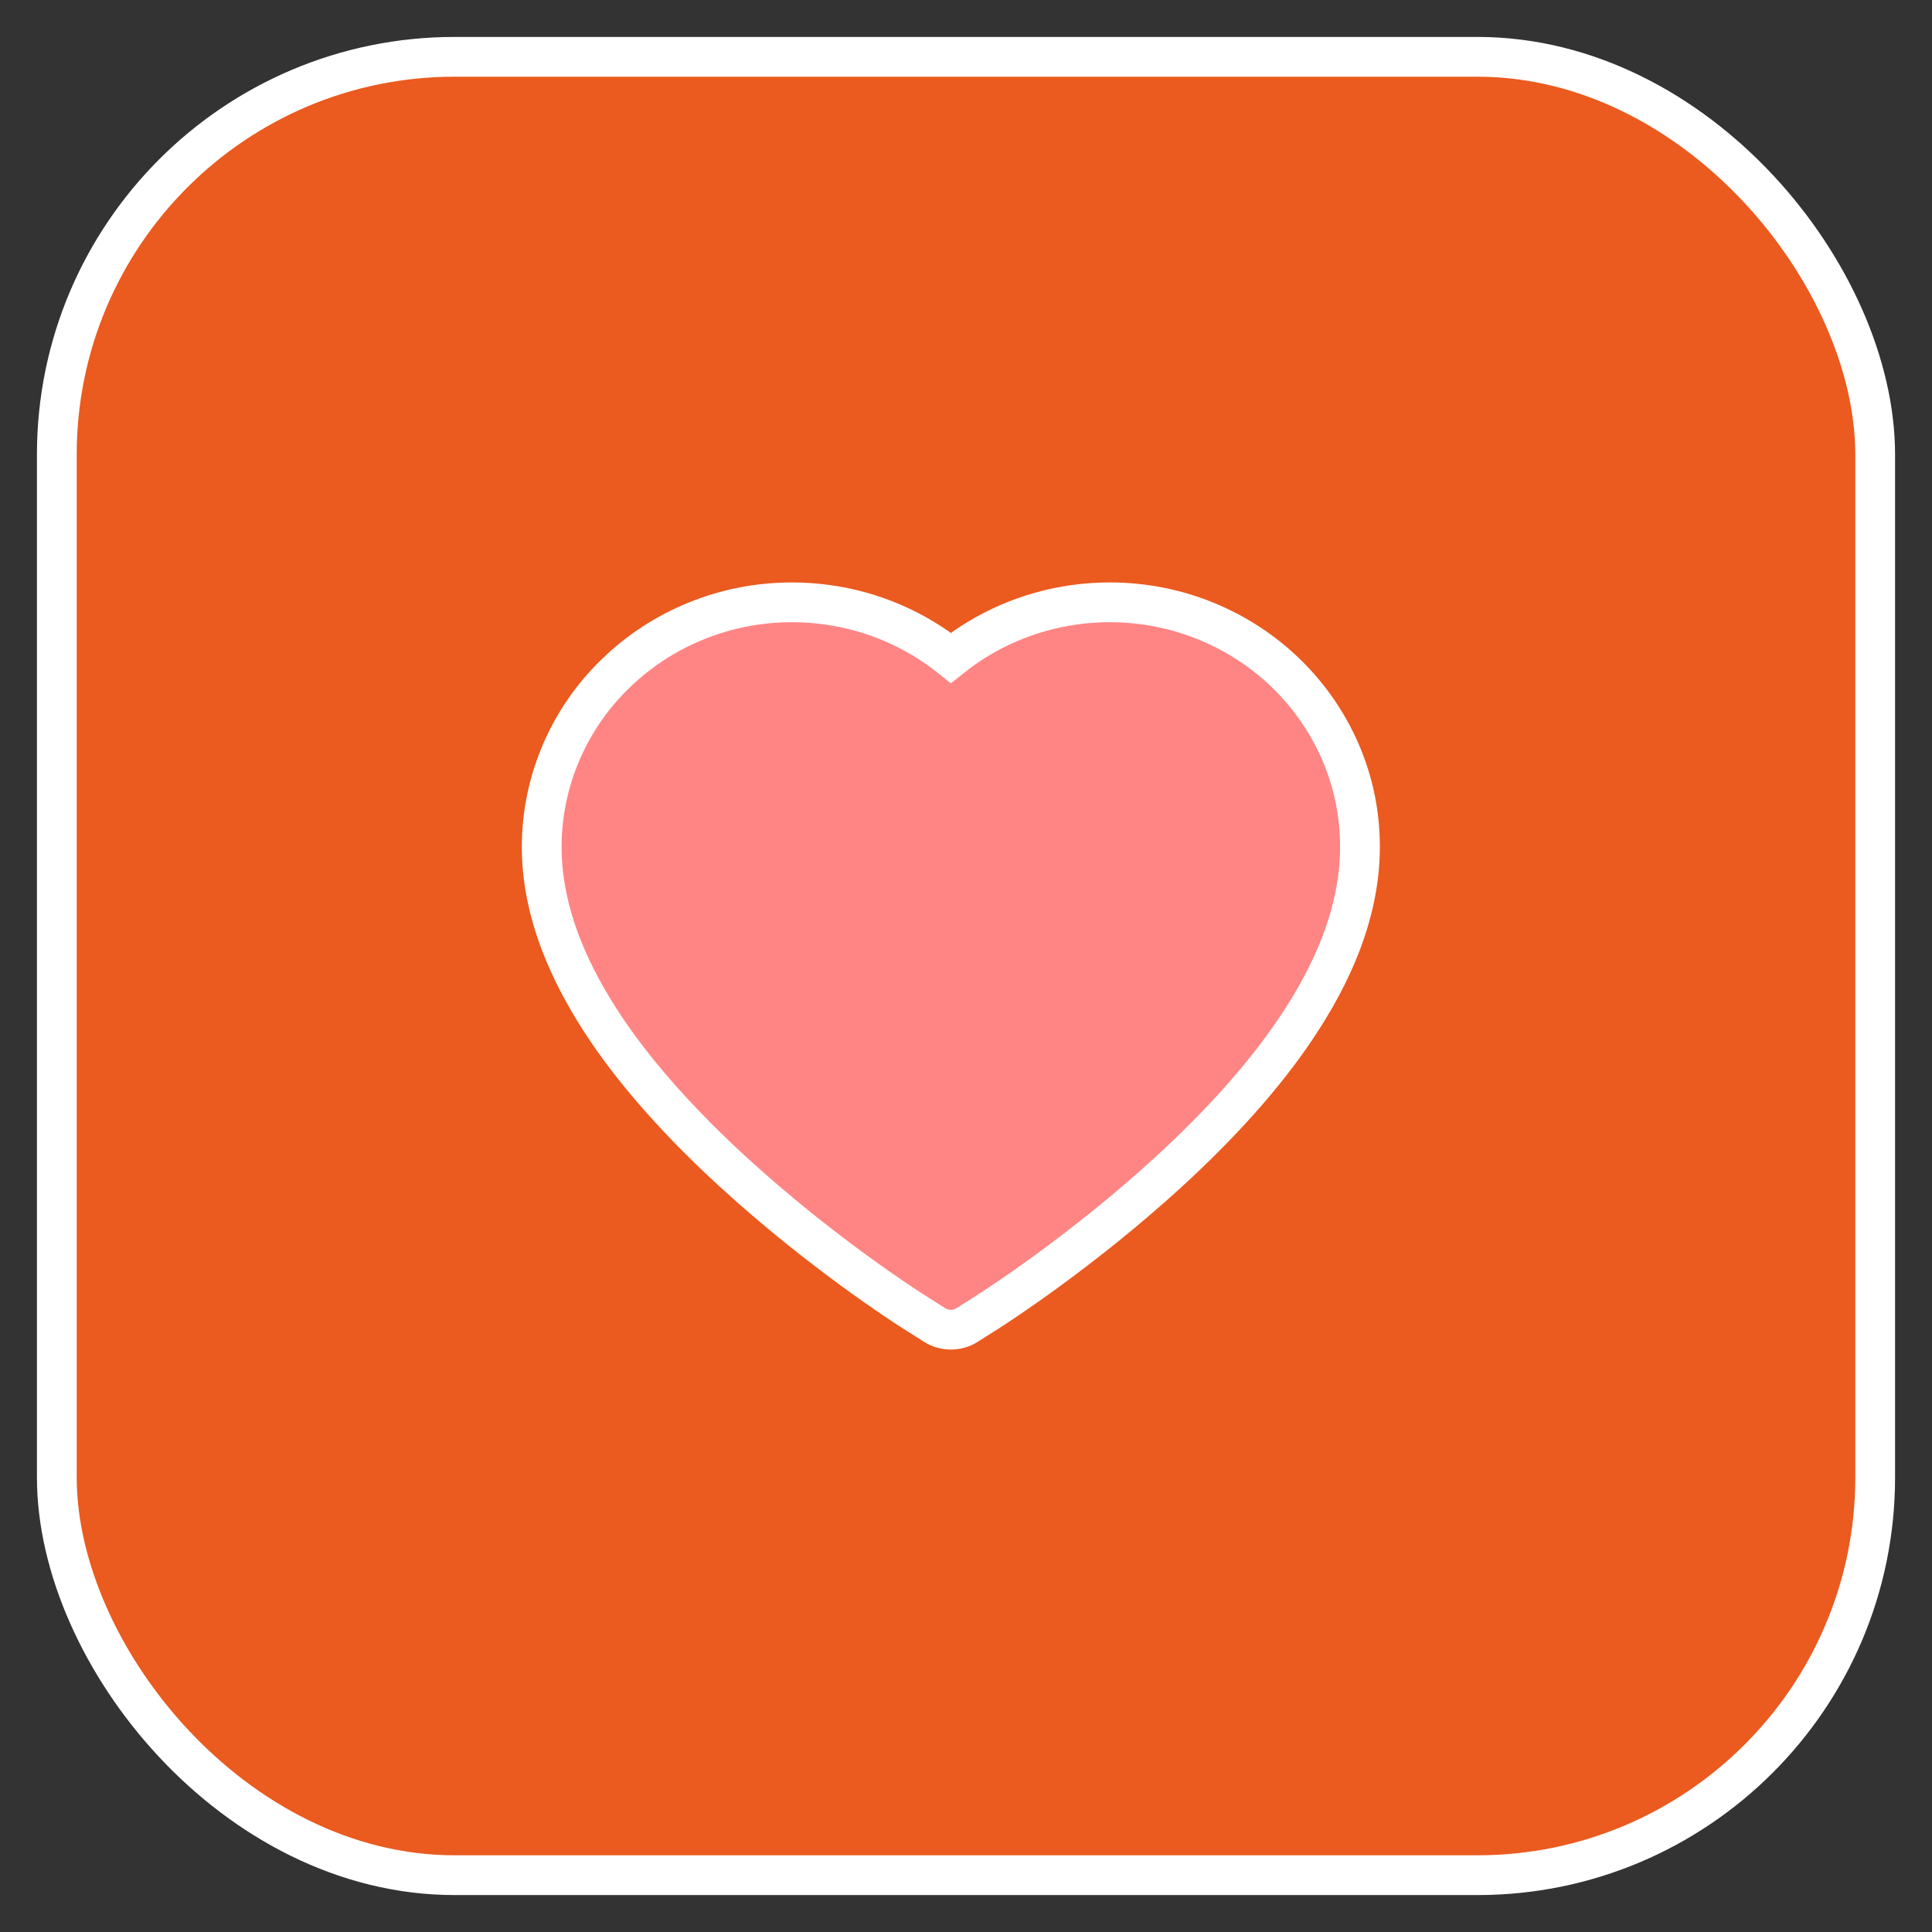 <svg width="34" height="34" viewBox="0 0 34 34" fill="none" xmlns="http://www.w3.org/2000/svg">
<rect x="0" y="0" width="34" height="34" fill="#333333" stroke="none"/>
<rect x="1" y="1" width="32" height="32" rx="7" fill="#EB5A1E" stroke="white" stroke-width="0.7"/>
<path d="M23.585 13.223C23.361 12.71 23.039 12.245 22.637 11.854C22.233 11.461 21.758 11.15 21.236 10.936C20.695 10.713 20.115 10.599 19.529 10.6C18.708 10.6 17.906 10.823 17.209 11.245C17.043 11.346 16.884 11.457 16.734 11.577C16.584 11.457 16.426 11.346 16.259 11.245C15.562 10.823 14.761 10.6 13.939 10.6C13.347 10.6 12.774 10.713 12.232 10.936C11.709 11.151 11.237 11.46 10.832 11.854C10.428 12.244 10.106 12.709 9.883 13.223C9.652 13.757 9.533 14.325 9.533 14.908C9.533 15.459 9.647 16.033 9.872 16.617C10.06 17.105 10.33 17.611 10.675 18.122C11.222 18.931 11.974 19.774 12.907 20.629C14.454 22.047 15.986 23.026 16.051 23.066L16.446 23.317C16.621 23.428 16.846 23.428 17.021 23.317L17.416 23.066C17.481 23.024 19.011 22.047 20.56 20.629C21.493 19.774 22.245 18.931 22.791 18.122C23.137 17.611 23.408 17.105 23.595 16.617C23.82 16.033 23.933 15.459 23.933 14.908C23.935 14.325 23.817 13.757 23.585 13.223Z" fill="#FF8585" stroke="white" stroke-width="0.7"/>
</svg>
